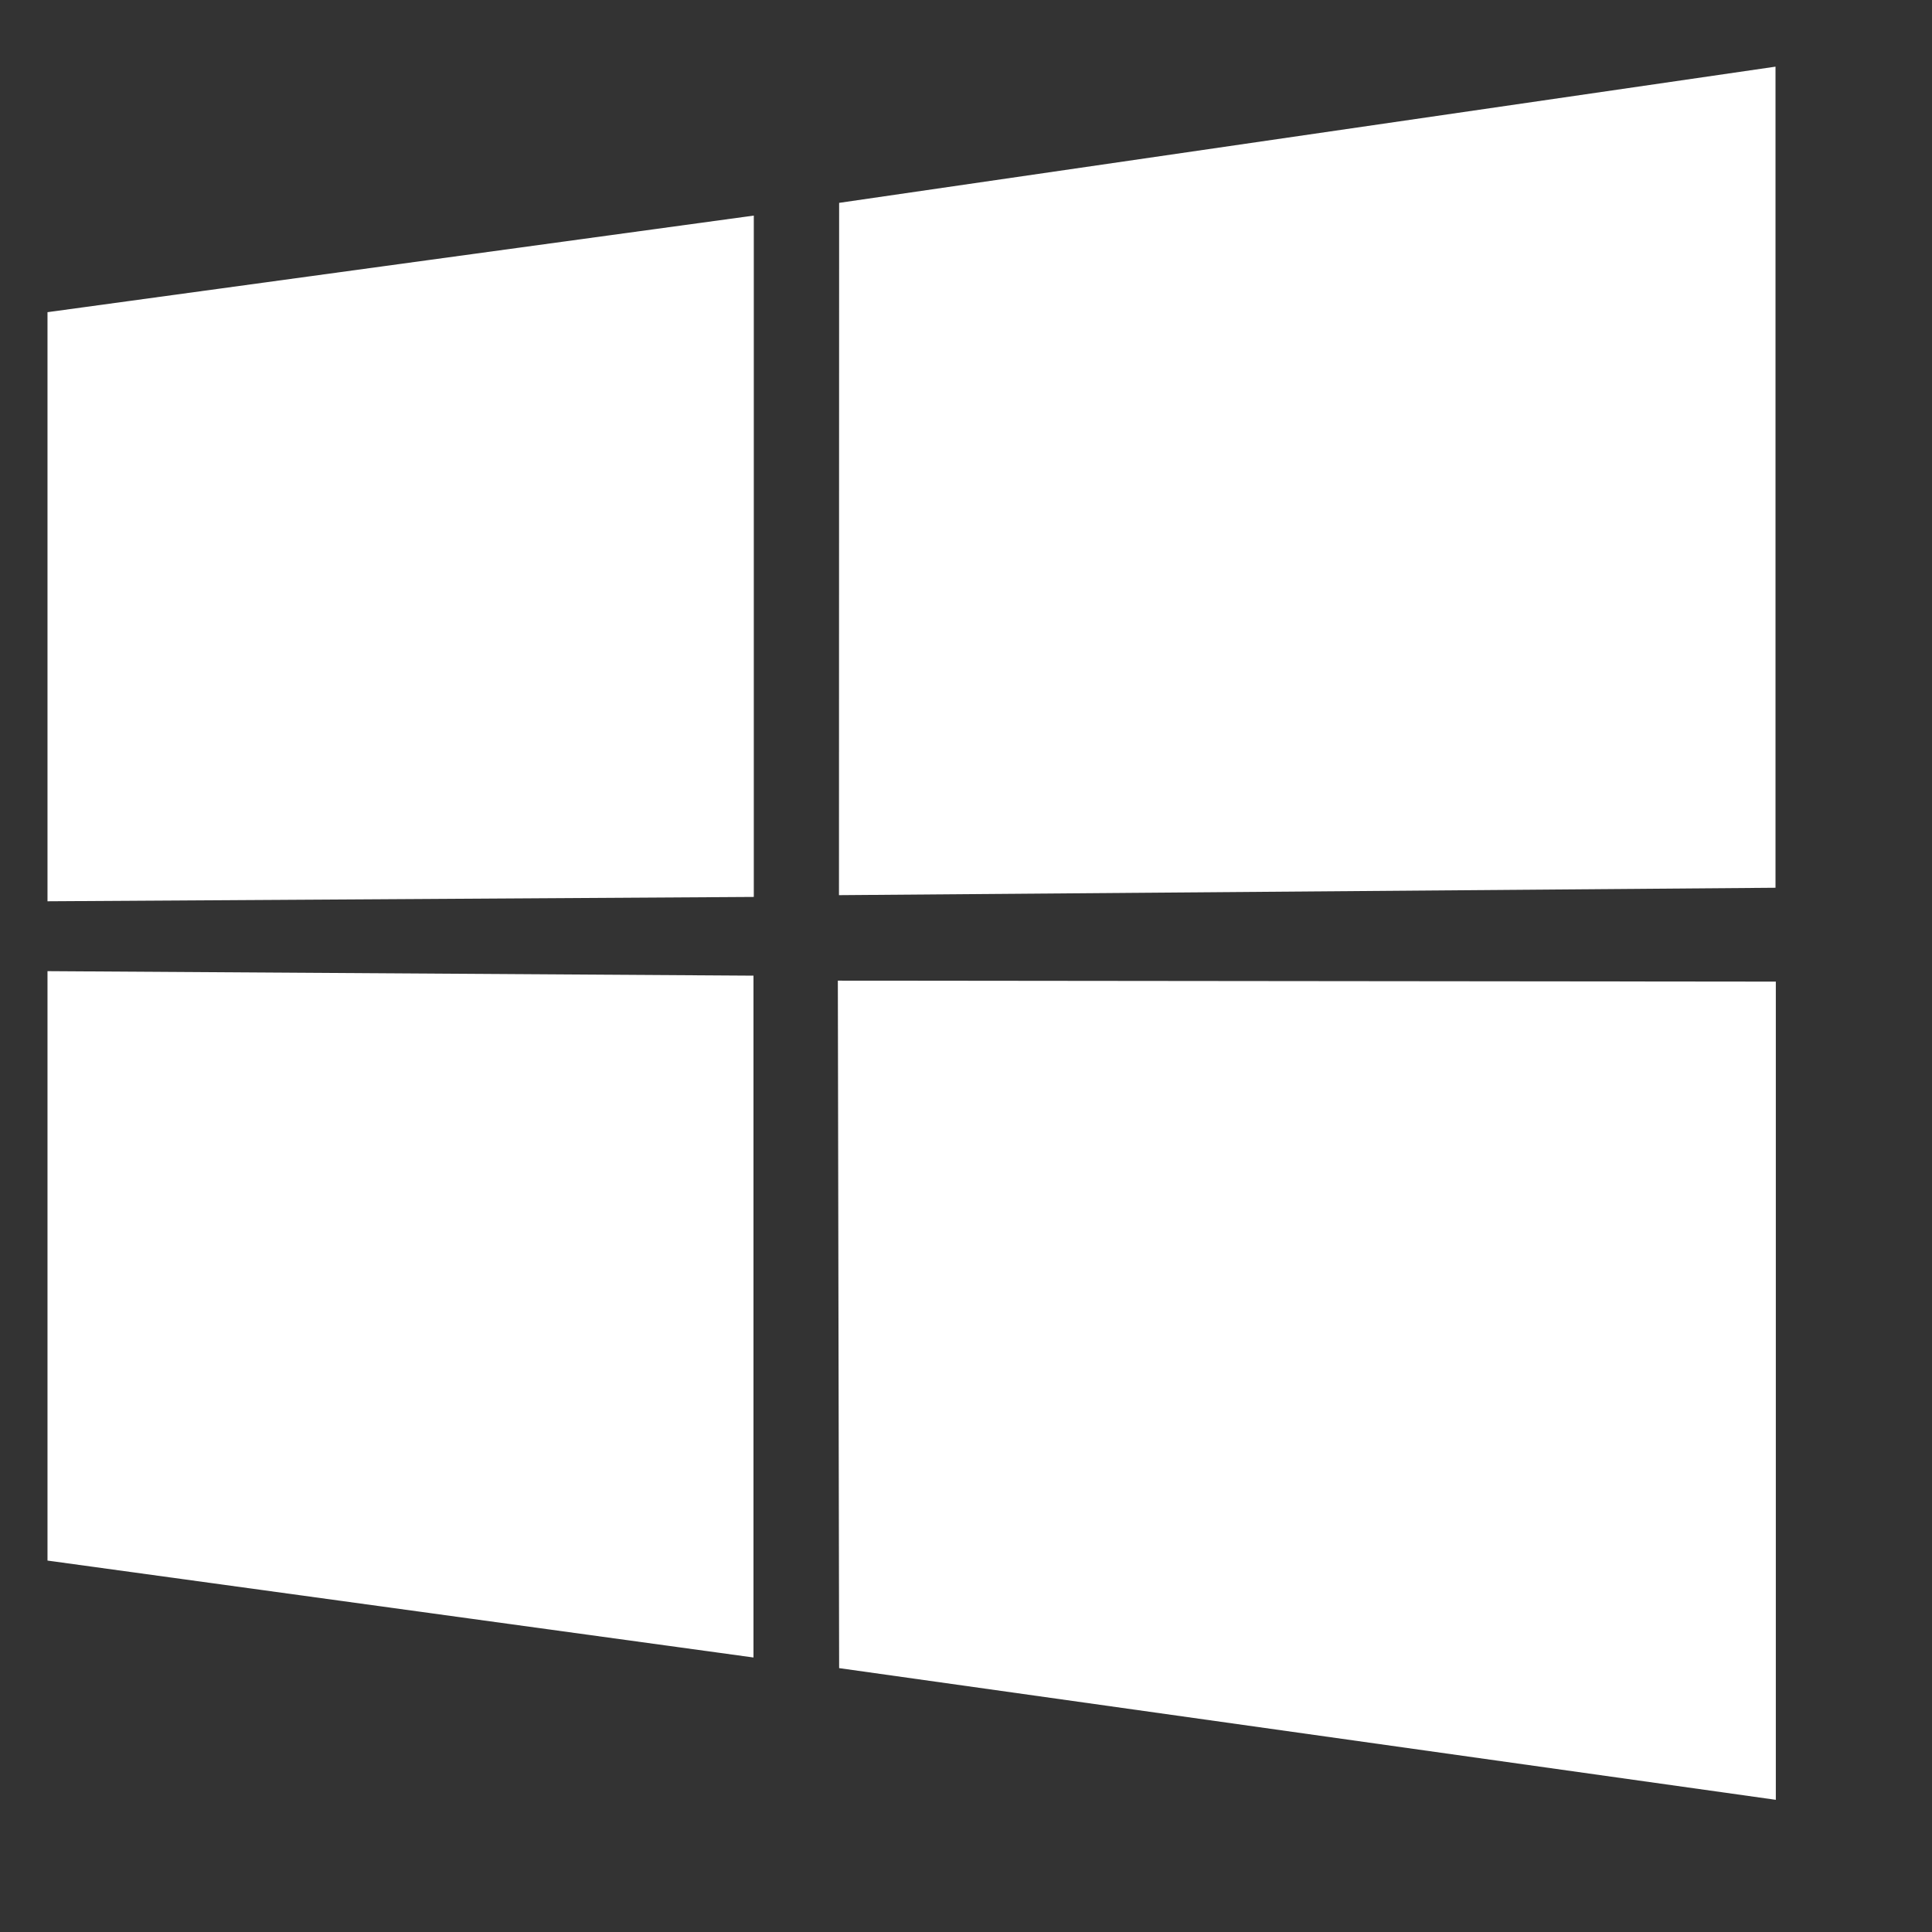 <svg xmlns="http://www.w3.org/2000/svg" width="12" height="12" viewBox="0 0 12 12"><rect x="0" y="0" width="12" height="12" fill="#333333" stroke="none"/><defs><style>.a{fill:none;}.b{fill:#fff;}</style></defs><g transform="translate(-192 -2698)"><rect class="a" width="12" height="12" transform="translate(192 2698)"/><path class="b" d="M0,1.525l4.387-.6,0,4.232L0,5.184ZM4.385,5.646l0,4.235L0,9.279V5.618Zm.532-4.8L10.733,0V5.1l-5.817.046Zm5.818,4.837v5.082L4.917,9.947l-.008-4.27Z" transform="translate(192.295 2698.414)"/></g></svg>